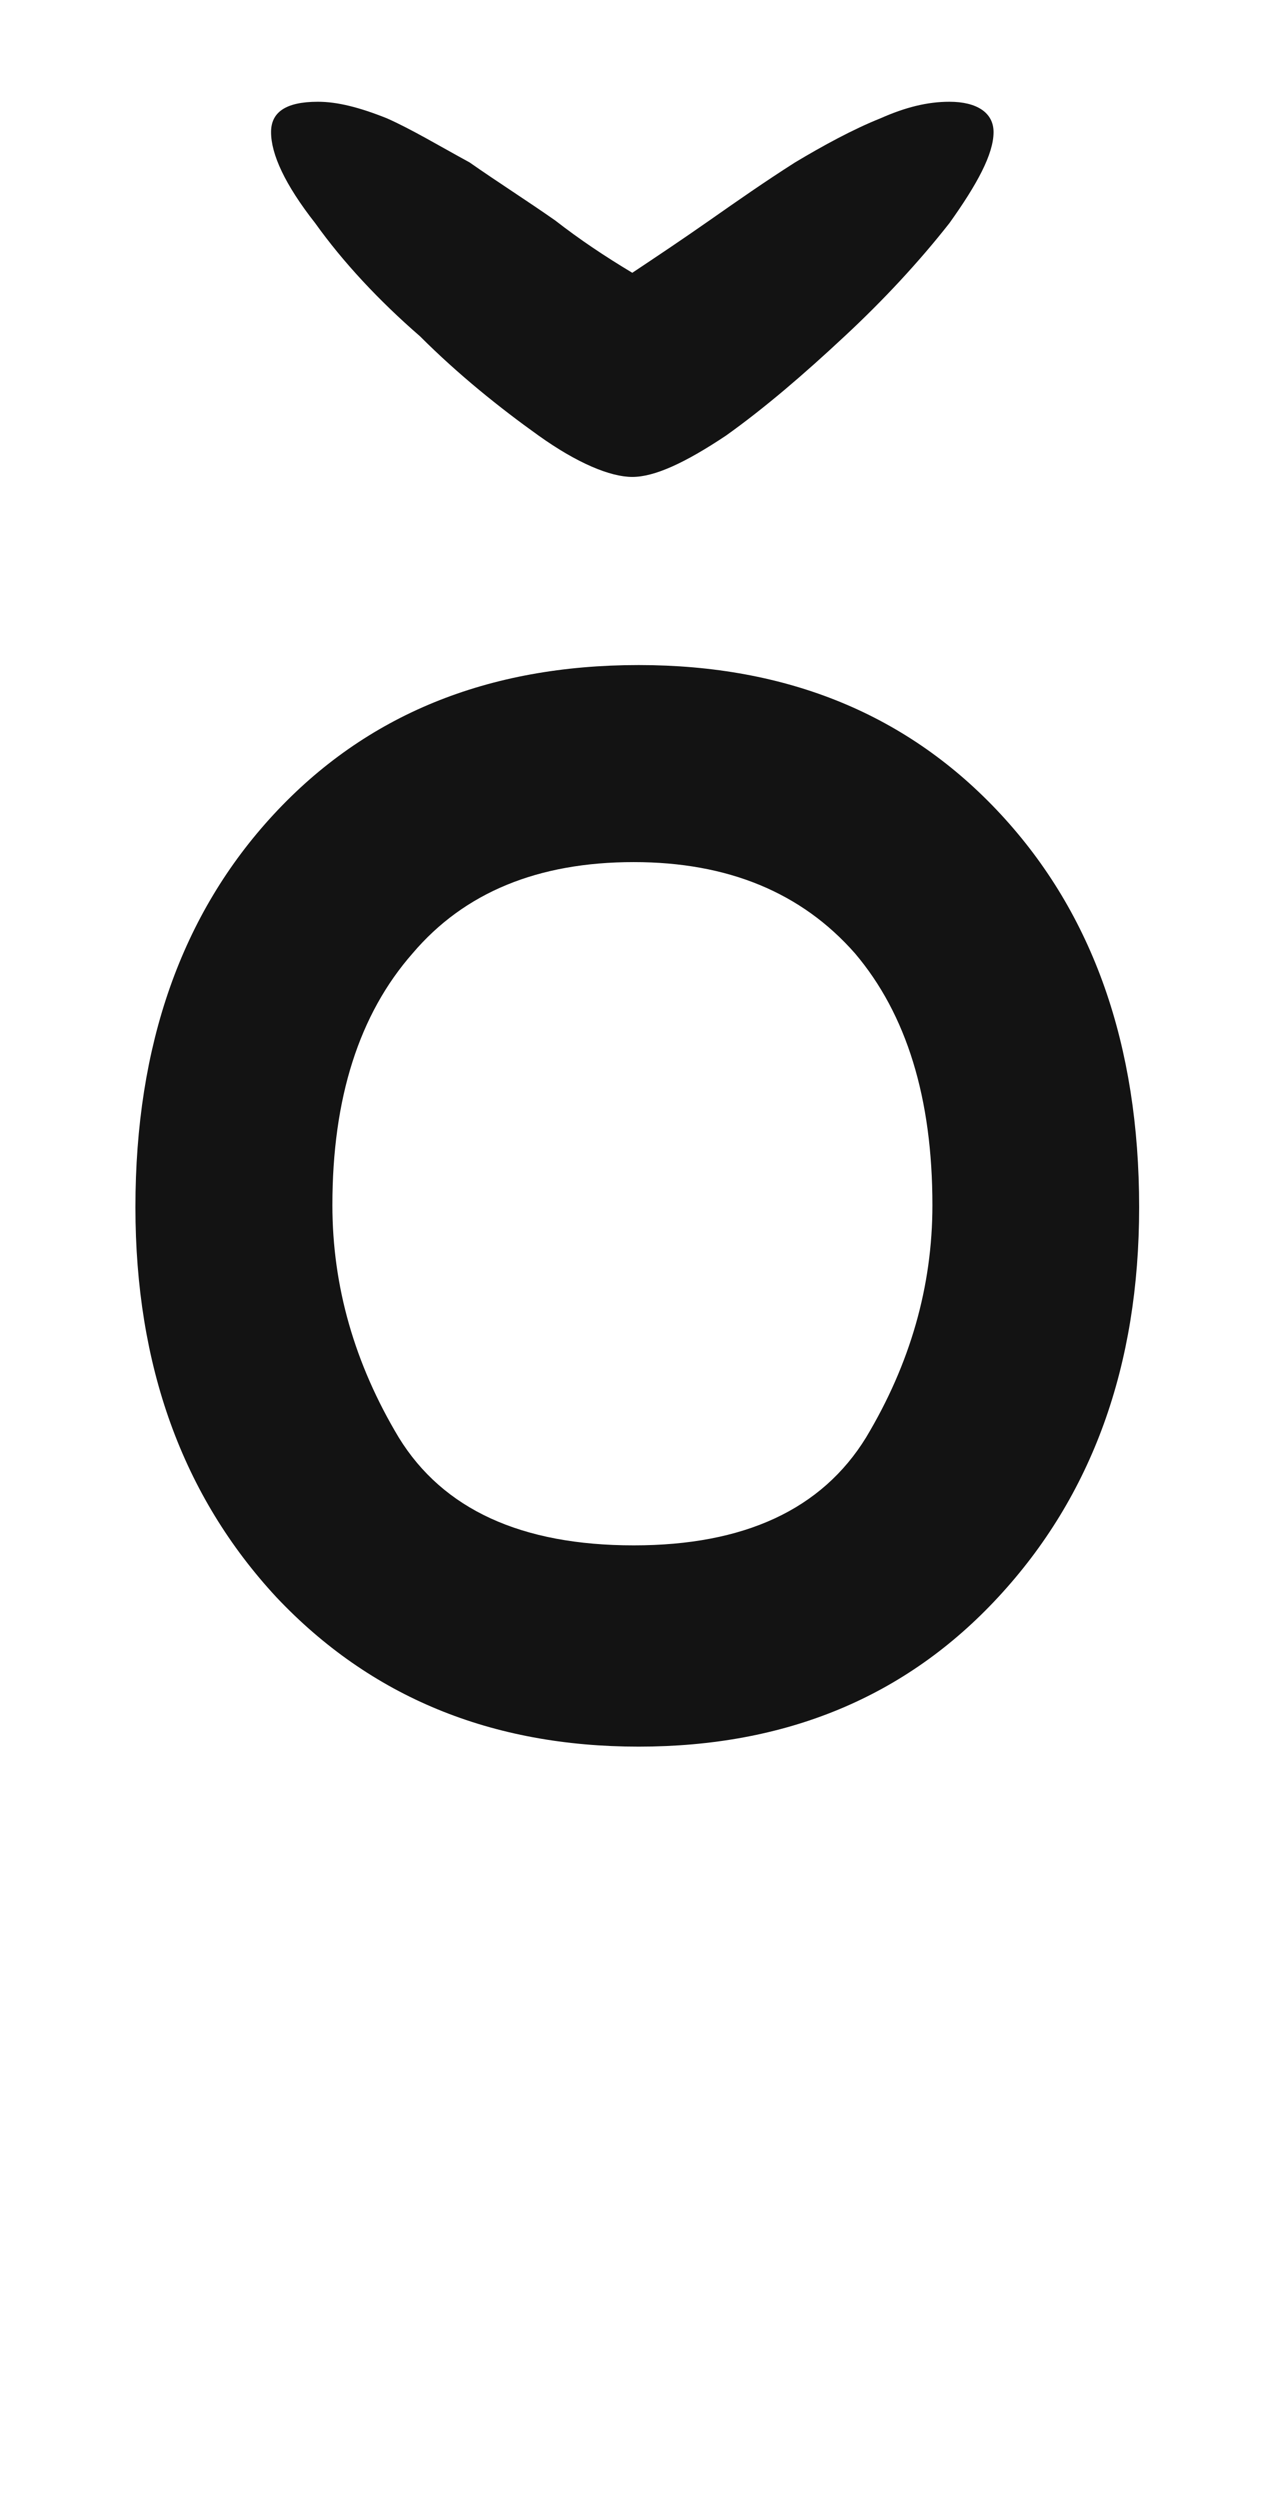 <svg xmlns="http://www.w3.org/2000/svg" width="103" height="203" viewBox="0 0 103 203"><path fill="#131313" d="M1111,114.761 C1111,101.584 1114.743,90.953 1122.23,82.867 C1129.717,74.781 1139.6,70.738 1151.879,70.738 C1164.008,70.738 1173.816,74.781 1181.303,82.867 C1188.79,90.953 1192.533,101.584 1192.533,114.761 C1192.533,127.639 1188.715,138.196 1181.078,146.431 C1173.591,154.517 1163.858,158.56 1151.879,158.56 C1139.9,158.56 1130.092,154.517 1122.455,146.431 C1114.818,138.196 1111,127.639 1111,114.761 Z M1127,114.59 C1127,121.178 1128.797,127.467 1132.391,133.457 C1135.984,139.297 1142.348,142.217 1151.482,142.217 C1160.467,142.217 1166.756,139.297 1170.35,133.457 C1173.943,127.467 1175.74,121.178 1175.74,114.59 C1175.74,105.905 1173.644,99.092 1169.451,94.15 C1165.109,89.209 1159.119,86.738 1151.482,86.738 C1143.696,86.738 1137.706,89.209 1133.514,94.15 C1129.171,99.092 1127,105.905 1127,114.59 Z M1180.707,27.464 C1180.707,25.896 1179.362,25 1177.122,25 C1175.331,25 1173.539,25.448 1171.523,26.344 C1169.283,27.24 1166.819,28.584 1164.579,29.928 C1162.114,31.496 1159.874,33.064 1157.634,34.632 C1155.395,36.2 1153.379,37.544 1151.362,38.888 C1149.122,37.544 1147.107,36.2 1145.091,34.632 C1142.851,33.064 1140.387,31.496 1138.147,29.928 C1135.682,28.584 1133.443,27.24 1131.427,26.344 C1129.187,25.448 1127.395,25 1125.826,25 C1123.139,25 1122.018,25.896 1122.018,27.464 C1122.018,29.256 1123.139,31.72 1125.602,34.856 C1127.842,37.992 1130.755,41.128 1134.114,44.04 C1137.251,47.176 1140.611,49.864 1143.746,52.104 C1146.882,54.344 1149.571,55.464 1151.362,55.464 C1153.155,55.464 1155.619,54.344 1158.978,52.104 C1162.114,49.864 1165.251,47.176 1168.611,44.04 C1171.746,41.128 1174.659,37.992 1177.122,34.856 C1179.362,31.72 1180.707,29.256 1180.707,27.464 Z" transform="translate(-1100 -16.738)"/></svg>